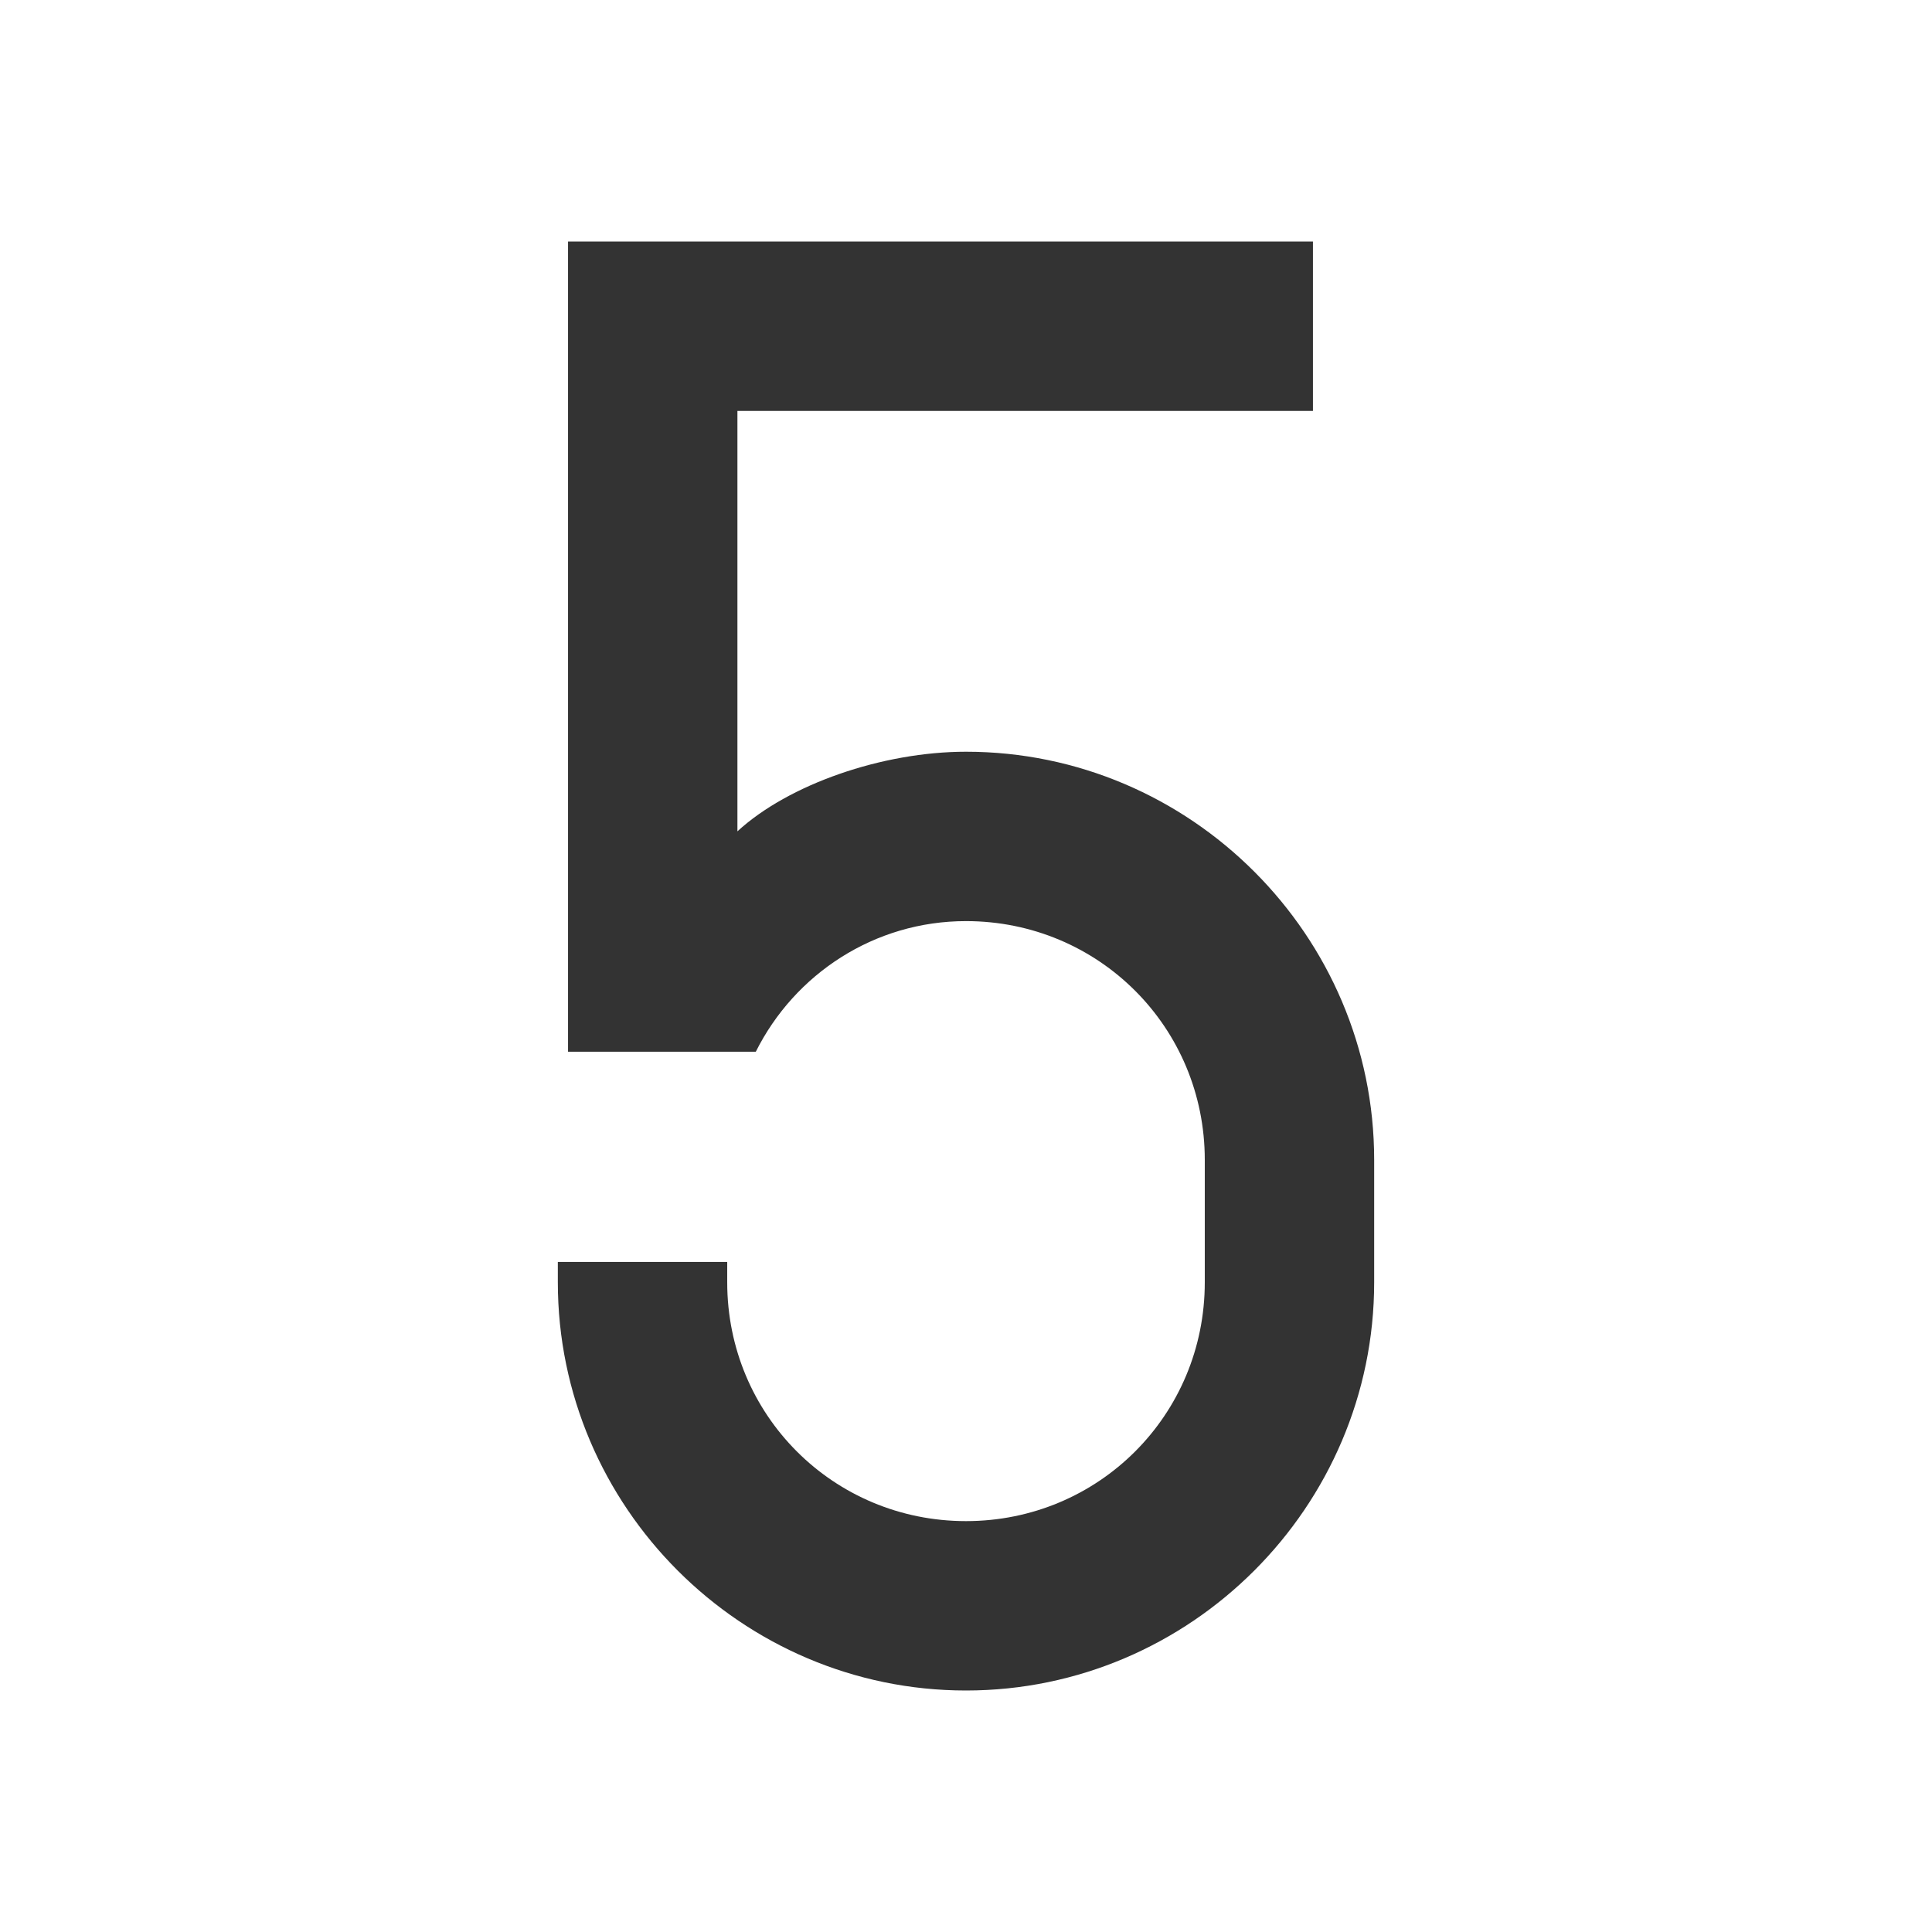 <?xml version="1.0" encoding="UTF-8" standalone="no"?>
<!-- Created with Inkscape (http://www.inkscape.org/) -->

<svg
   xmlns:dc="http://purl.org/dc/elements/1.1/"
   xmlns:cc="http://creativecommons.org/ns#"
   xmlns:rdf="http://www.w3.org/1999/02/22-rdf-syntax-ns#"
   xmlns:svg="http://www.w3.org/2000/svg"
   xmlns="http://www.w3.org/2000/svg"
   xmlns:sodipodi="http://sodipodi.sourceforge.net/DTD/sodipodi-0.dtd"
   xmlns:inkscape="http://www.inkscape.org/namespaces/inkscape"
   width="18.062mm"
   height="18.062mm"
   viewBox="0 0 64 64"
   id="svg4861"
   version="1.1"
   inkscape:version="0.91 r13725"
   sodipodi:docname="rank_five-mdpi.svg">
  <defs
     id="defs4863" />
  <sodipodi:namedview
     id="base"
     pagecolor="#ffffff"
     bordercolor="#666666"
     borderopacity="1.0"
     inkscape:pageopacity="0.0"
     inkscape:pageshadow="2"
     inkscape:zoom="4.3299648"
     inkscape:cx="-20.310627"
     inkscape:cy="-24.976958"
     inkscape:document-units="px"
     inkscape:current-layer="layer1"
     showgrid="false"
     fit-margin-top="0"
     fit-margin-left="0"
     fit-margin-right="0"
     fit-margin-bottom="0"
     inkscape:window-width="1855"
     inkscape:window-height="1056"
     inkscape:window-x="65"
     inkscape:window-y="24"
     inkscape:window-maximized="1" />
  <g
     inkscape:label="Calque 1"
     inkscape:groupmode="layer"
     id="layer1"
     transform="translate(283.938,-443.385)">
    <rect
       style="fill:none;fill-opacity:1;stroke:none;stroke-opacity:1"
       id="rect4136"
       width="64"
       height="64"
       x="-283.938"
       y="443.385" />
    <path
       inkscape:connector-curvature="0"
       id="path4809"
       style="font-style:normal;font-variant:normal;font-weight:500;font-stretch:normal;font-size:20px;line-height:125%;font-family:Circula;letter-spacing:0px;word-spacing:0px;fill:#333333;fill-opacity:1;stroke:none;stroke-width:1px;stroke-linecap:butt;stroke-linejoin:miter;stroke-opacity:1"
       d="m -265.459,485.188 0,0.676 c 0,7.437 6.085,13.521 13.521,13.521 7.437,0 13.521,-6.085 13.521,-13.521 l 0,-4.056 c 0,-7.437 -6.085,-13.521 -13.521,-13.521 -2.772,0 -5.882,1.082 -7.572,2.637 l 0,-13.927 19.065,0 0,-5.611 -24.676,0 0,26.839 6.22,0 c 1.284,-2.569 3.921,-4.327 6.963,-4.327 4.394,0 7.91,3.515 7.91,7.91 l 0,4.056 c 0,4.394 -3.515,7.91 -7.91,7.91 -4.394,0 -7.91,-3.515 -7.91,-7.91 l 0,-0.676 -5.611,0 z" />
  </g>
</svg>
